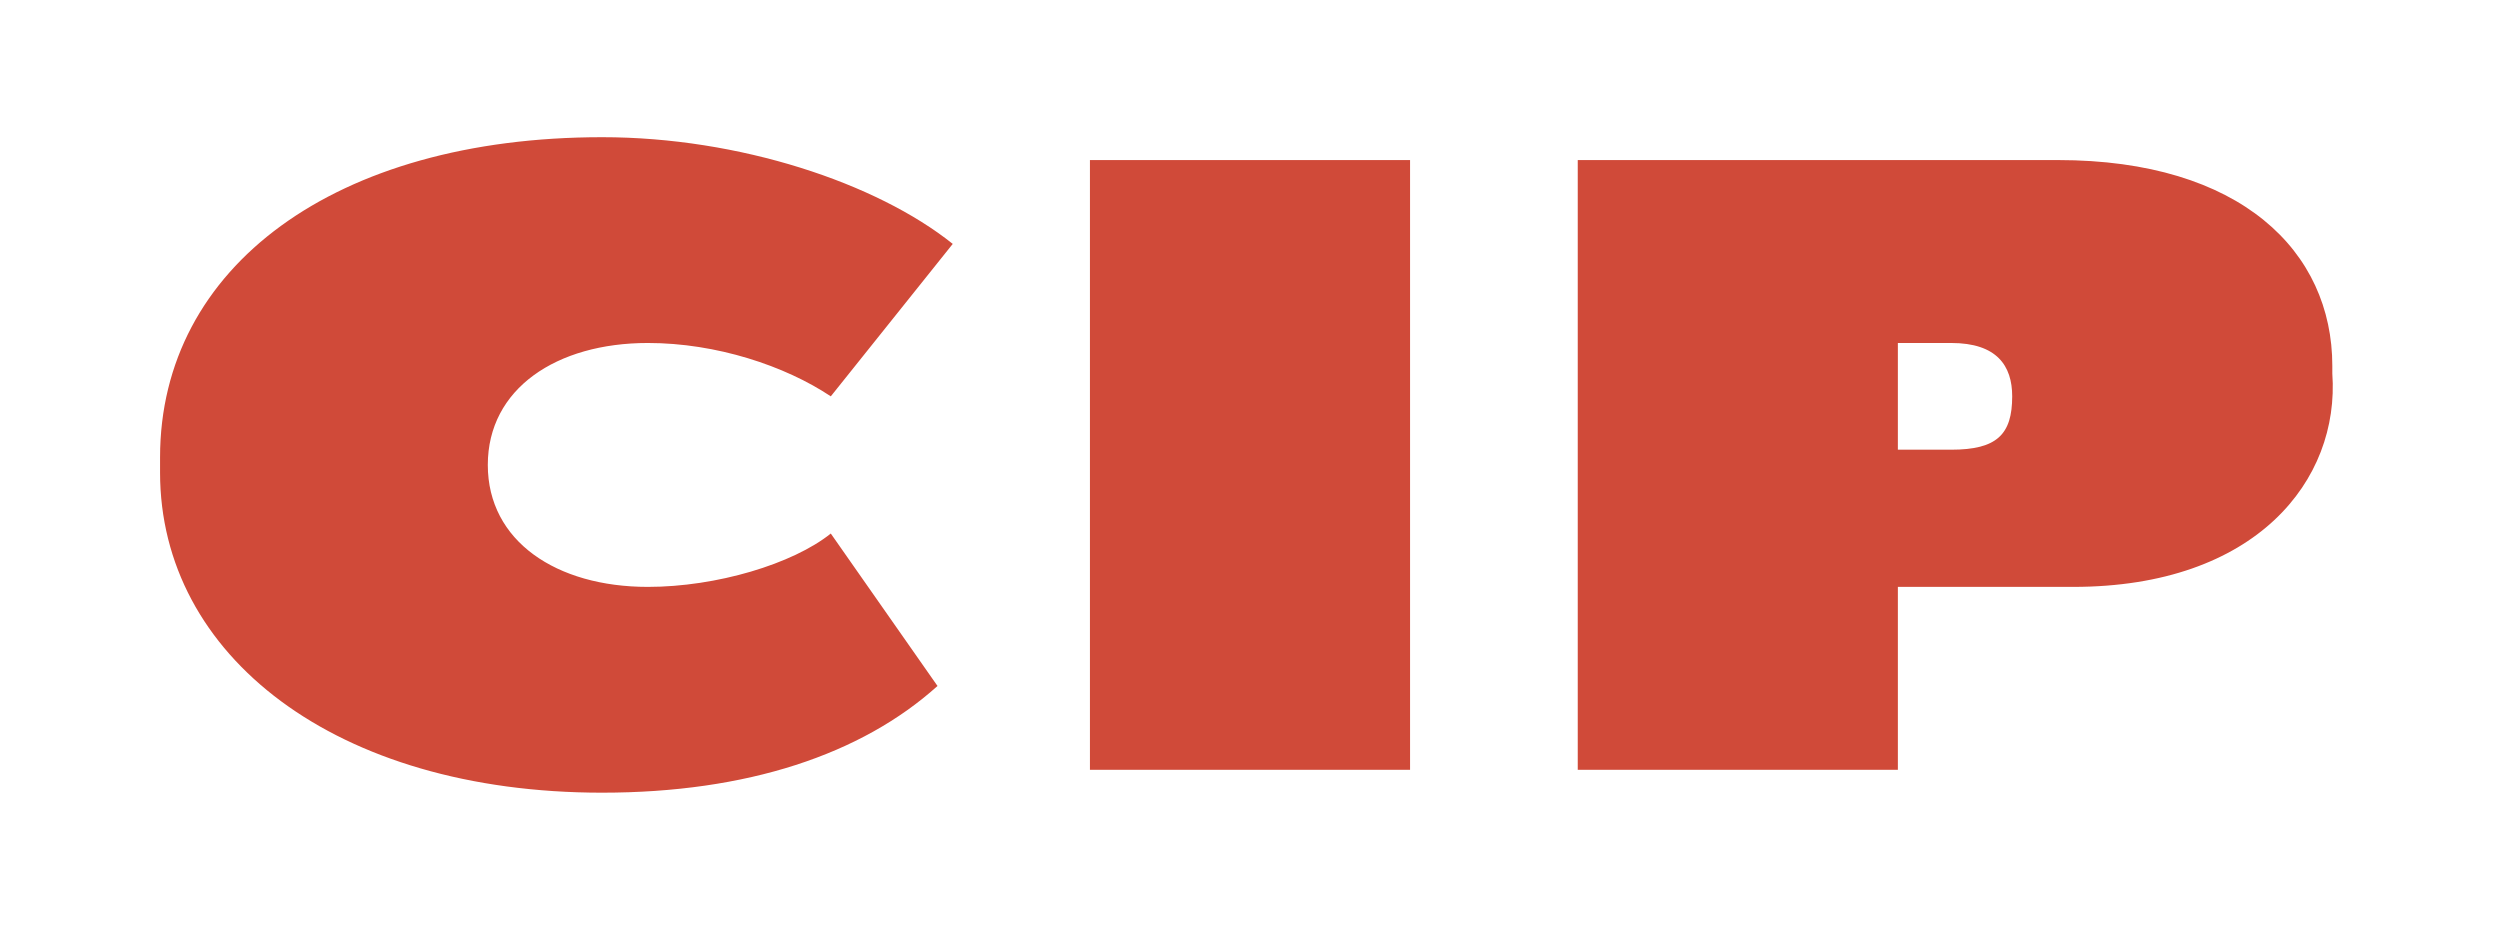 <svg version="1.1" id="Layer_1" xmlns="http://www.w3.org/2000/svg" x="0" y="0" viewBox="0 0 32.8 12.2" xml:space="preserve">
  <style>
    .st0{fill:#d04a39}
  </style>
  <path class="st0" d="M7.9 10.4c-3.5 0-5.8-1.8-5.8-4.2V6c0-2.5 2.3-4.2 5.8-4.2 1.8 0 3.6.6 4.6 1.4l-1.6 2c-.6-.4-1.5-.7-2.4-.7-1.2 0-2.1.6-2.1 1.6s.9 1.6 2.1 1.6c.9 0 1.9-.3 2.4-.7l1.4 2c-1 .9-2.5 1.4-4.4 1.4zM14.3 10.1v-8h4.2v8h-4.2zM27.2 7.7h-2.3v2.4h-4.2v-8H27c2.4 0 3.6 1.2 3.6 2.7v.1c.1 1.4-1 2.8-3.4 2.8zm-.8-2.5c0-.4-.2-.7-.8-.7h-.7v1.4h.7c.6 0 .8-.2.8-.7z"/>
</svg>
